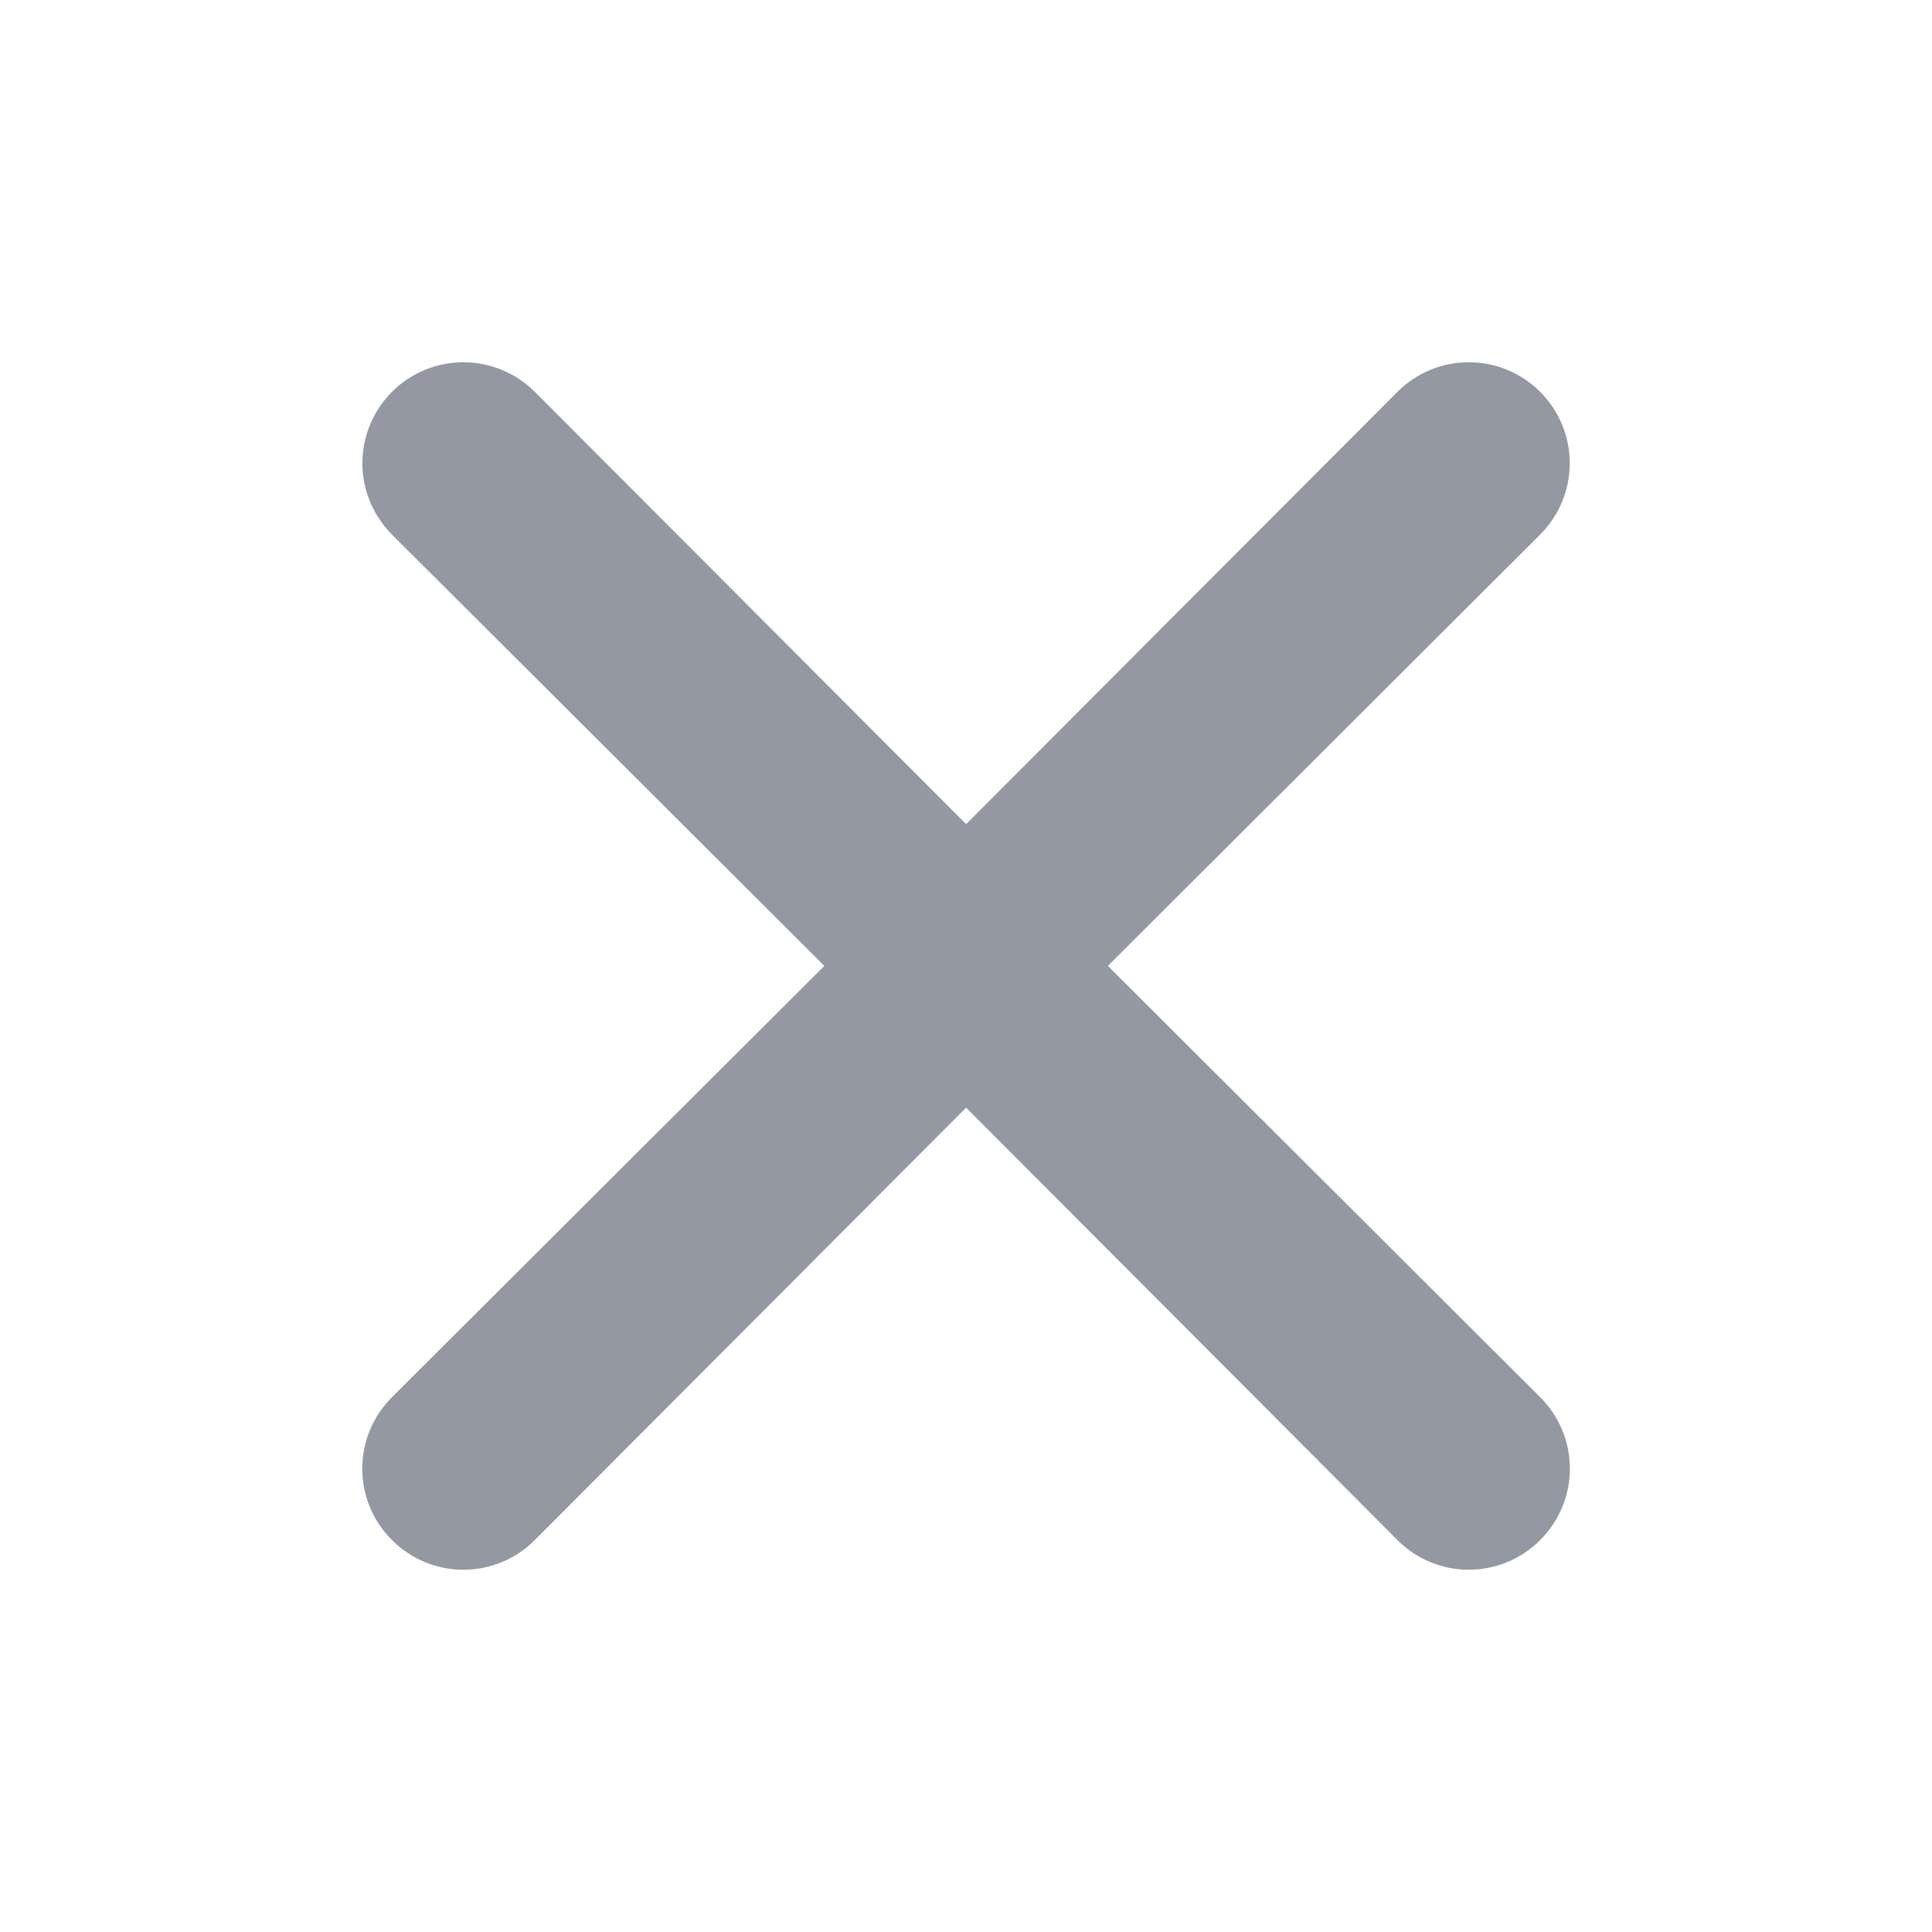 <svg width="16" height="16" viewBox="0 0 16 16" fill="none" xmlns="http://www.w3.org/2000/svg">
<path d="M9.175 7.999L12.755 4.427C12.912 4.27 13 4.058 13 3.836C13 3.614 12.912 3.402 12.755 3.245C12.598 3.088 12.386 3 12.164 3C11.942 3 11.73 3.088 11.573 3.245L8.001 6.825L4.429 3.245C4.272 3.088 4.059 3 3.837 3C3.616 3 3.403 3.088 3.246 3.245C3.09 3.402 3.001 3.614 3.001 3.836C3.001 4.058 3.09 4.27 3.246 4.427L6.827 7.999L3.246 11.571C3.168 11.649 3.106 11.741 3.064 11.842C3.022 11.944 3 12.053 3 12.163C3 12.273 3.022 12.381 3.064 12.483C3.106 12.584 3.168 12.676 3.246 12.754C3.324 12.832 3.416 12.894 3.517 12.936C3.619 12.978 3.728 13 3.837 13C3.947 13 4.056 12.978 4.158 12.936C4.259 12.894 4.351 12.832 4.429 12.754L8.001 9.173L11.573 12.754C11.65 12.832 11.742 12.894 11.844 12.936C11.945 12.978 12.054 13 12.164 13C12.274 13 12.383 12.978 12.484 12.936C12.586 12.894 12.678 12.832 12.755 12.754C12.833 12.676 12.895 12.584 12.937 12.483C12.98 12.381 13.001 12.273 13.001 12.163C13.001 12.053 12.98 11.944 12.937 11.842C12.895 11.741 12.833 11.649 12.755 11.571L9.175 7.999Z" fill="#9398A3"/>
</svg>

